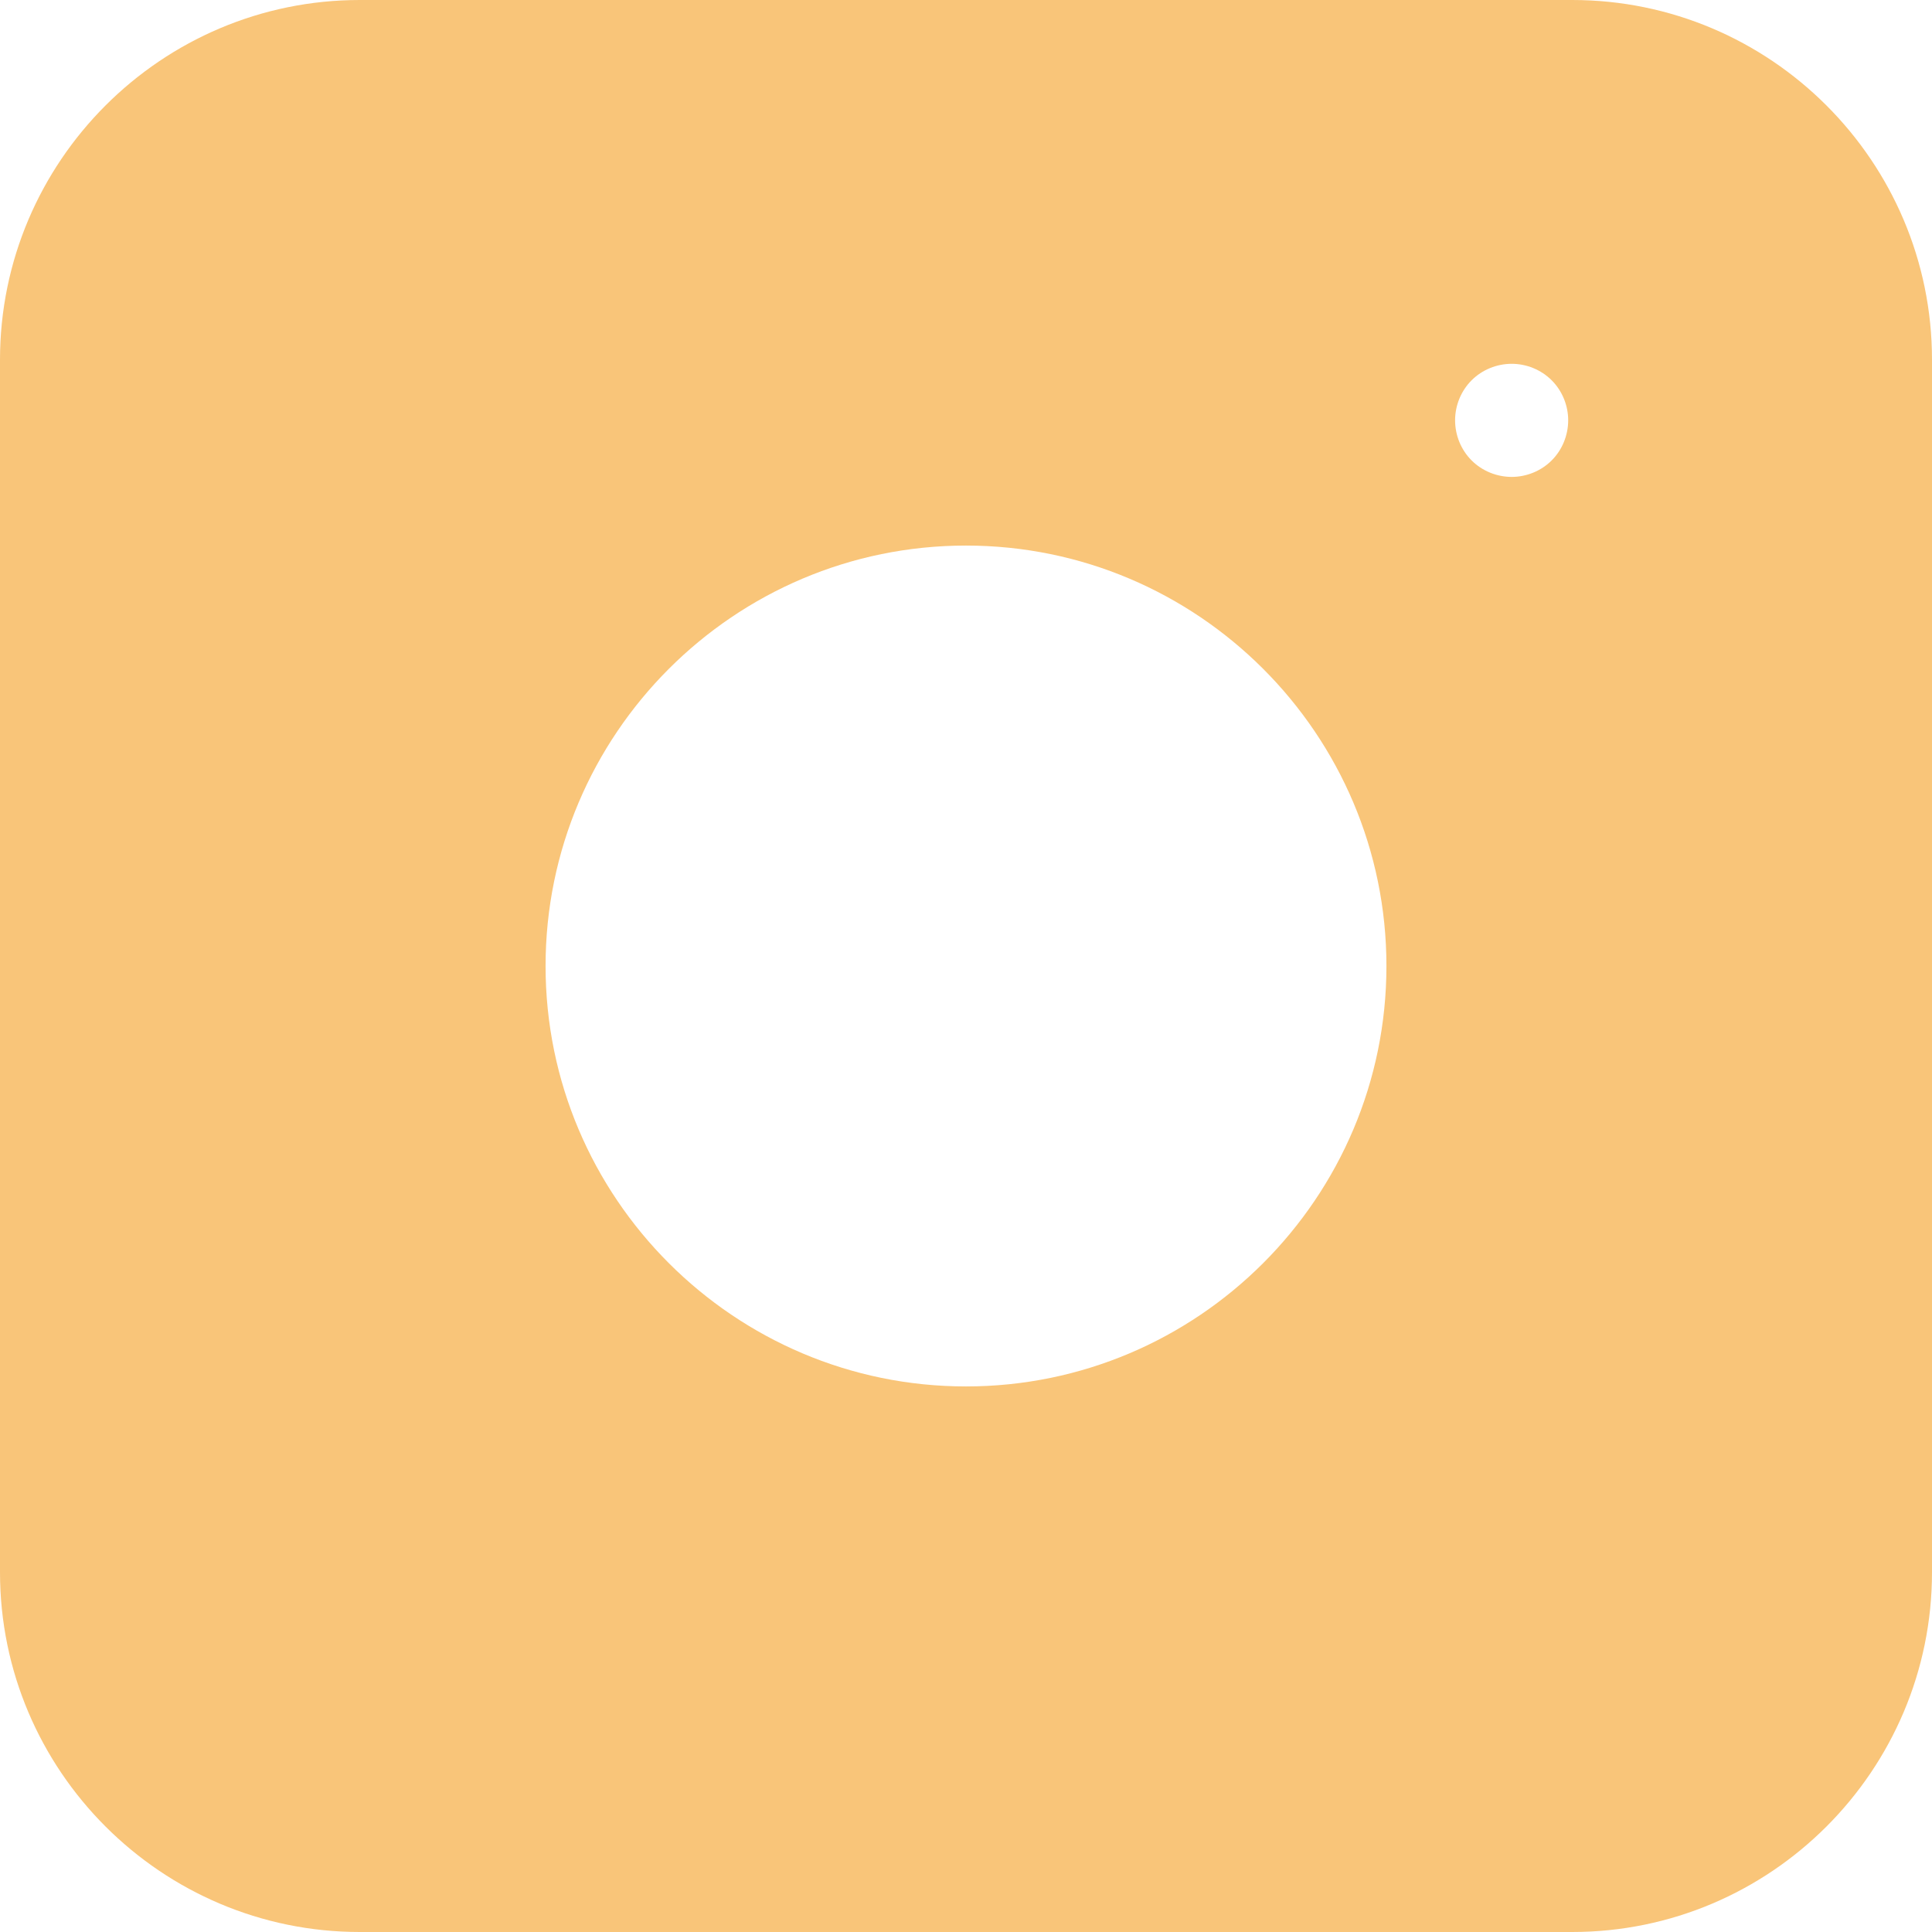 <svg width="13" height="13" viewBox="0 0 13 13" fill="none" xmlns="http://www.w3.org/2000/svg">
<path d="M10.579 0H2.421C1.086 0 0 1.086 0 2.421V10.579C0 11.914 1.086 13 2.421 13H10.579C11.914 13 13 11.914 13 10.579V2.421C13 1.086 11.914 0 10.579 0ZM6.5 9.329C4.94 9.329 3.671 8.06 3.671 6.5C3.671 4.94 4.94 3.671 6.5 3.671C8.06 3.671 9.329 4.94 9.329 6.5C9.329 8.06 8.06 9.329 6.5 9.329ZM10.441 3.098C10.37 3.169 10.272 3.209 10.172 3.209C10.071 3.209 9.973 3.169 9.902 3.098C9.831 3.027 9.791 2.929 9.791 2.828C9.791 2.728 9.831 2.63 9.902 2.559C9.973 2.488 10.071 2.448 10.172 2.448C10.272 2.448 10.37 2.488 10.441 2.559C10.512 2.63 10.552 2.728 10.552 2.828C10.552 2.929 10.512 3.027 10.441 3.098Z" fill="#F9C579"/>
</svg>
